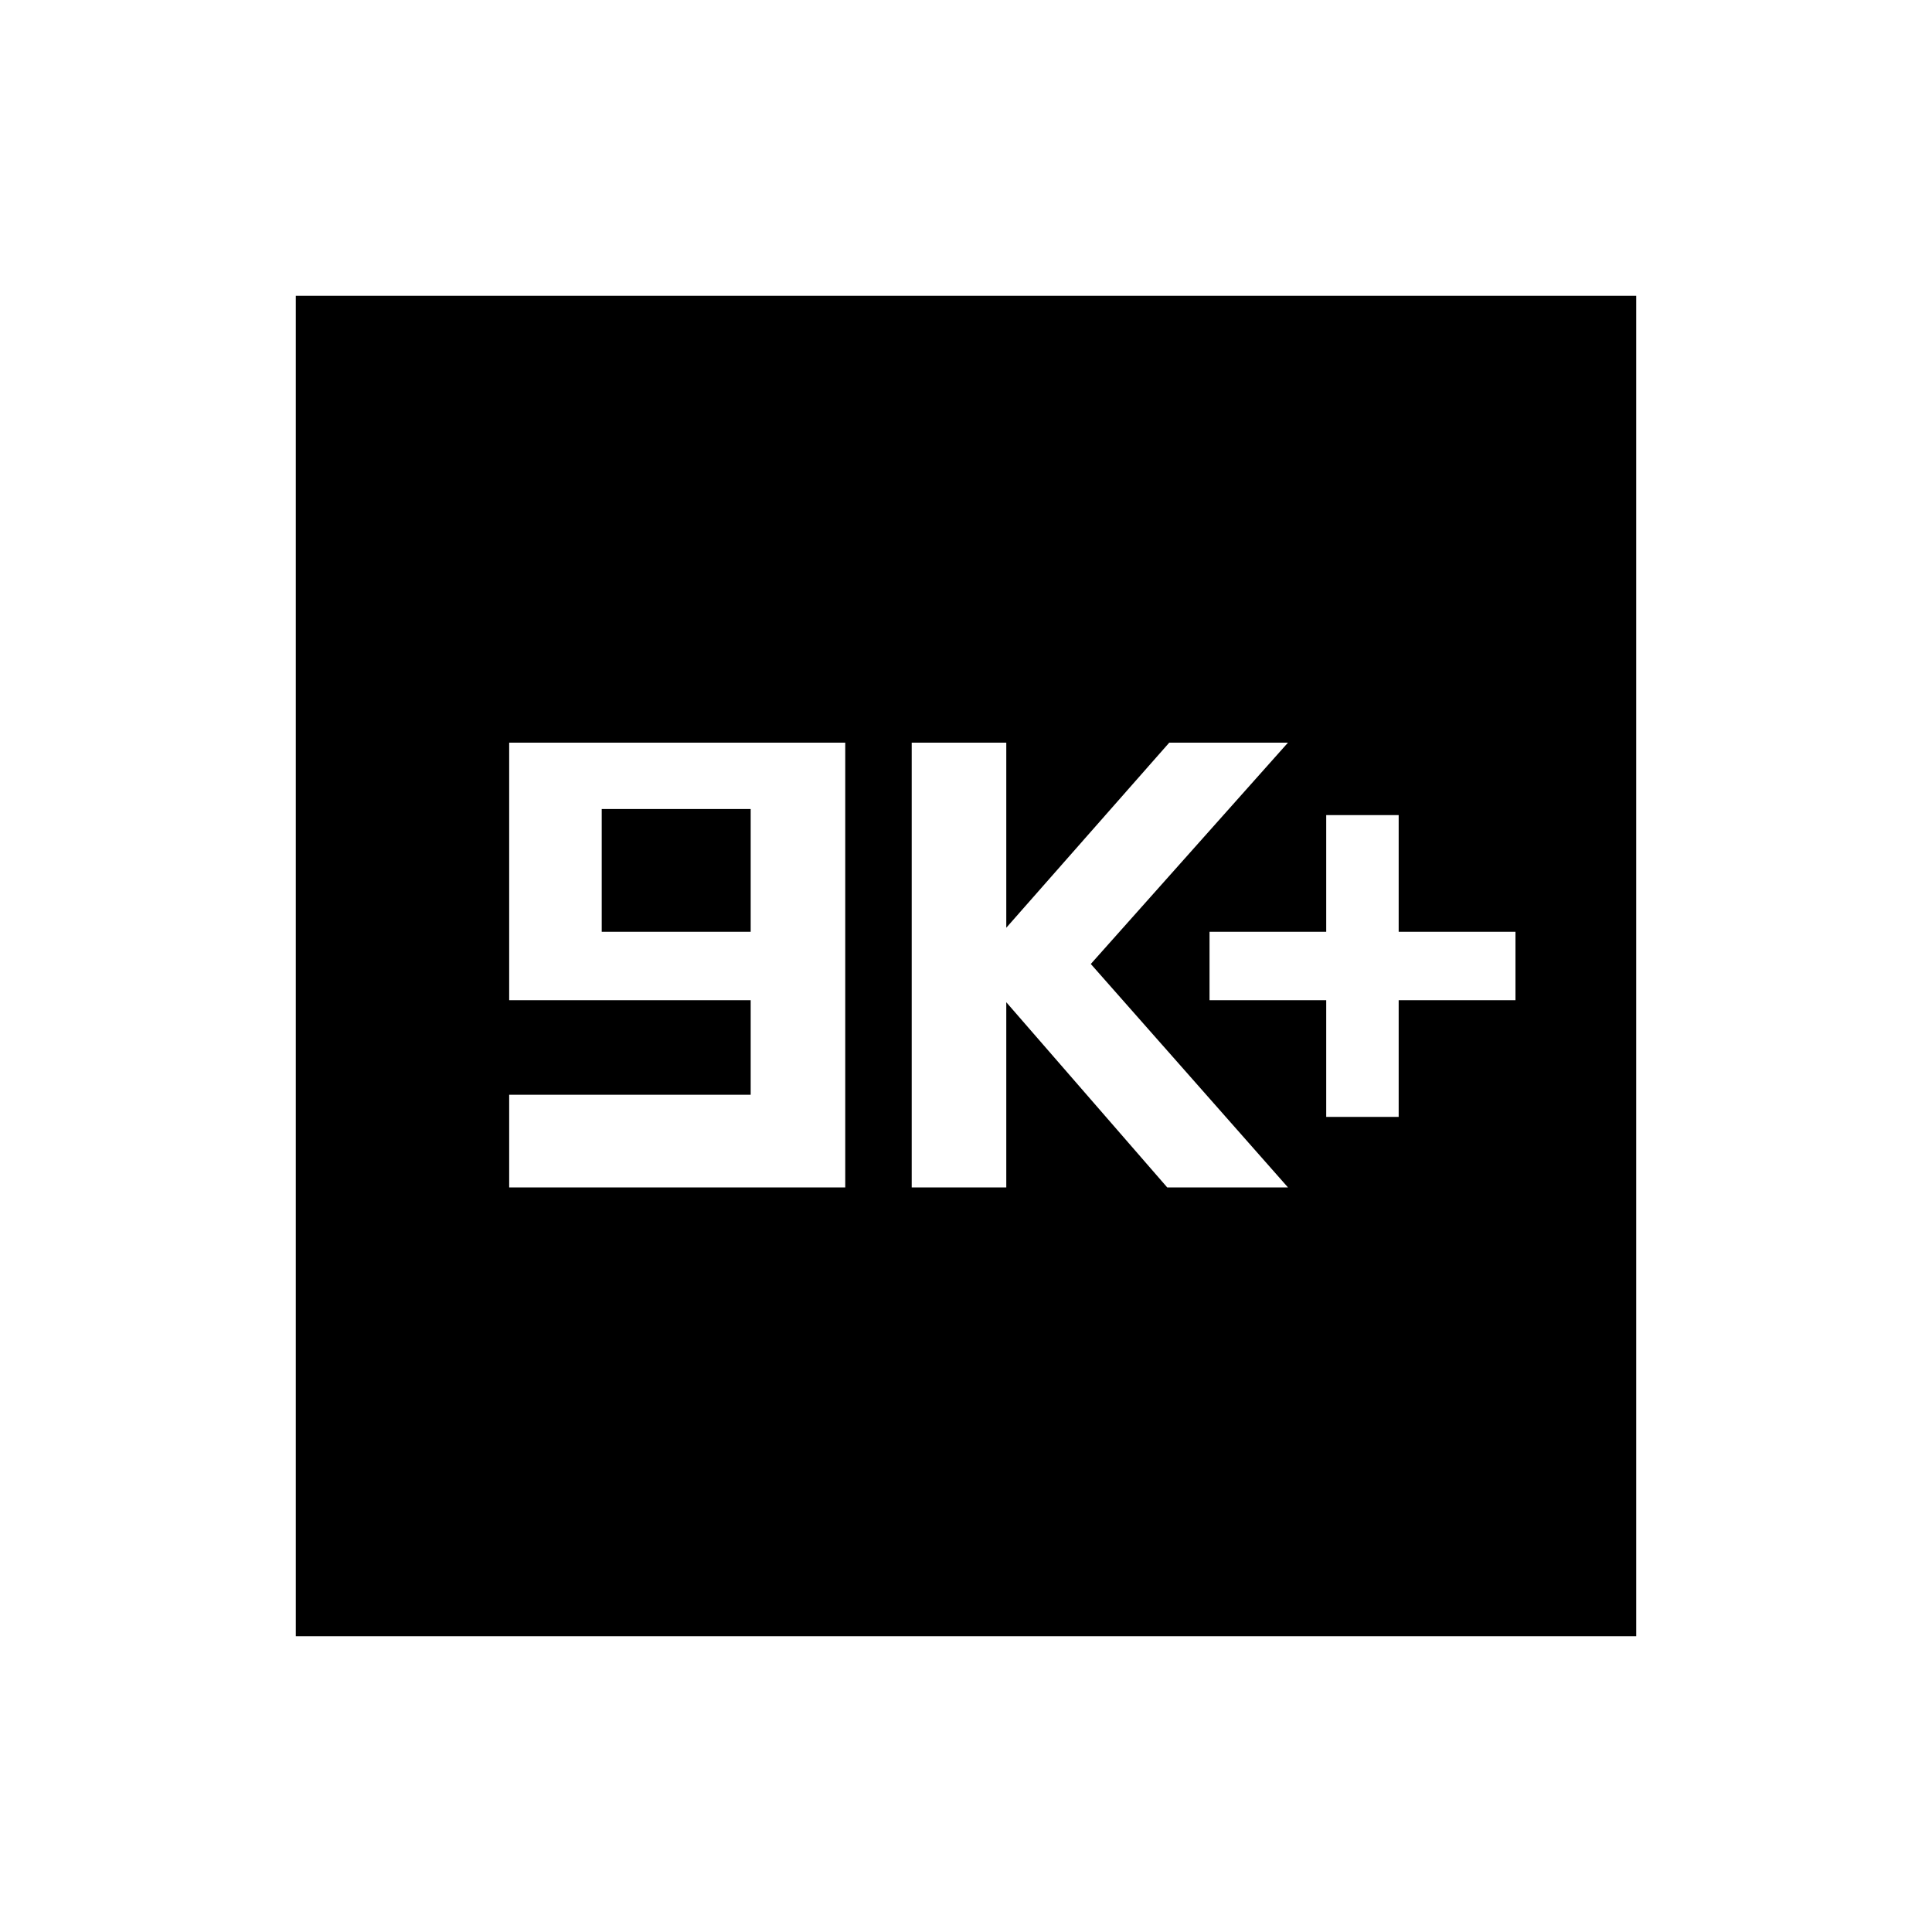 <svg xmlns="http://www.w3.org/2000/svg" height="20" width="20"><path d="M13.729 11.562h.75v-1.208h1.209v-.708h-1.209V8.438h-.75v1.208h-1.208v.708h1.208Zm-4.291.73h.979v-1.917l1.666 1.917h1.25l-2.041-2.313 2.041-2.291h-1.229l-1.687 1.916V7.688h-.979Zm-4.167 0H8.75V7.688H5.271v2.666h2.5v.979h-2.5Zm.958-2.646V8.375h1.542v1.271Zm-3.167 7.292V3.062h13.876v13.876Z"/></svg>